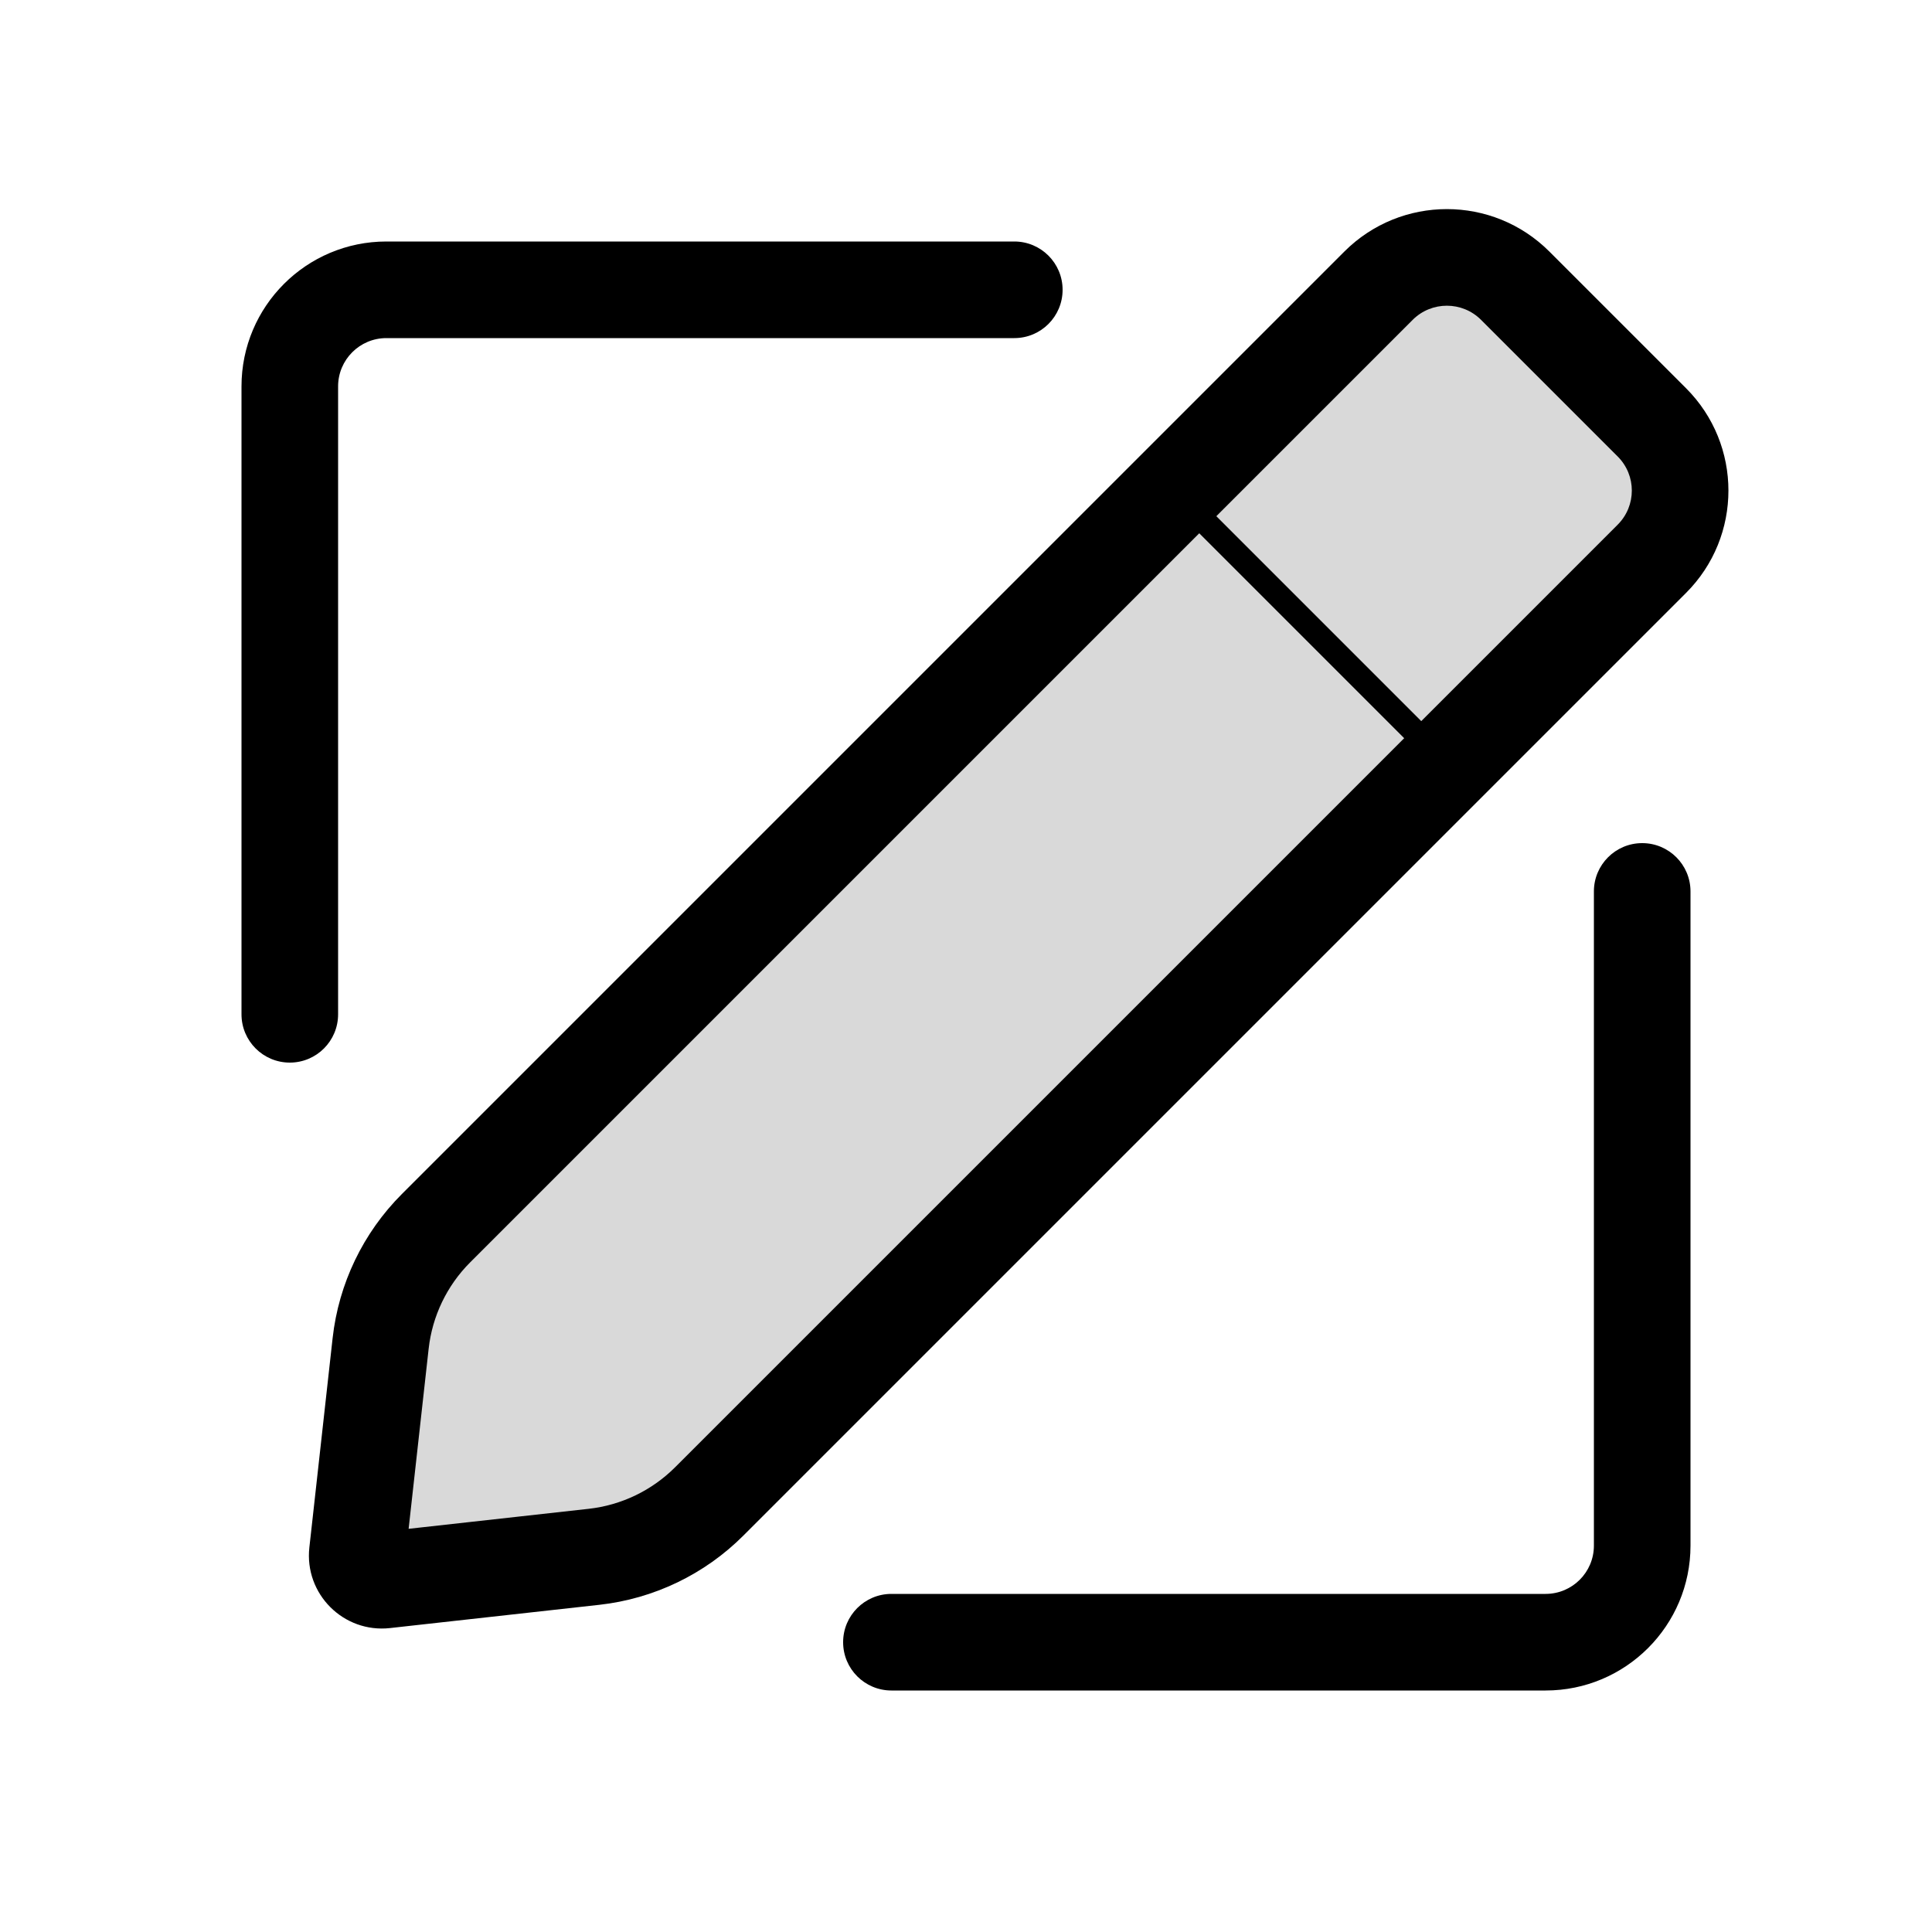 <svg viewBox="0 0 80 80" fill="none">
  <path d="M42 14C43.105 14 44 13.105 44 12C44 10.895 43.105 10 42 10V14ZM70 36.912C70 35.807 69.105 34.912 68 34.912C66.895 34.912 66 35.807 66 36.912H70ZM10 42C10 43.105 10.895 44 12 44C13.105 44 14 43.105 14 42H10ZM36.912 66C35.807 66 34.912 66.895 34.912 68C34.912 69.105 35.807 70 36.912 70V66ZM16 14H42V10H16V14ZM66 36.912V64H70V36.912H66ZM14 42V16H10V42H14ZM64 66H36.912V70H64V66ZM66 64C66 65.105 65.105 66 64 66V70C67.314 70 70 67.314 70 64H66ZM16 10C12.686 10 10 12.686 10 16H14C14 14.895 14.895 14 16 14V10Z" fill="currentColor" />
  <path fill-rule="evenodd" clip-rule="evenodd" d="M68.4 23.139C69.96 21.579 69.96 19.049 68.4 17.488L62.743 11.832C61.179 10.268 58.644 10.268 57.08 11.832L18.055 50.856C16.771 52.141 15.962 53.824 15.761 55.63L14.94 63.023L14.798 64.296C14.726 64.948 15.277 65.5 15.93 65.427L17.202 65.286L24.596 64.464C26.401 64.264 28.084 63.455 29.369 62.17L68.4 23.139Z" fill="currentColor" fill-opacity="0.15" />
  <path d="M64.157 10.417C63.376 9.636 62.11 9.636 61.329 10.417C60.548 11.198 60.548 12.465 61.329 13.246L64.157 10.417ZM14.94 63.023L16.927 63.244L16.927 63.244L14.94 63.023ZM17.202 65.286L17.423 67.273L17.423 67.273L17.202 65.286ZM24.596 64.464L24.375 62.477L24.596 64.464ZM15.761 55.63L17.749 55.851L15.761 55.63ZM61.329 13.246L66.986 18.903L69.814 16.074L64.157 10.417L61.329 13.246ZM19.47 52.27L58.494 13.246L55.666 10.417L16.641 49.442L19.47 52.27ZM16.927 63.244L17.749 55.851L13.773 55.409L12.952 62.802L16.927 63.244ZM16.786 64.517L16.927 63.244L12.952 62.802L12.81 64.075L16.786 64.517ZM16.982 63.298L15.709 63.439L16.15 67.415L17.423 67.273L16.982 63.298ZM24.375 62.477L16.982 63.298L17.423 67.273L24.817 66.452L24.375 62.477ZM66.986 21.725L27.955 60.756L30.783 63.584L69.814 24.553L66.986 21.725ZM24.817 66.452C27.073 66.201 29.178 65.19 30.783 63.584L27.955 60.756C26.991 61.719 25.729 62.326 24.375 62.477L24.817 66.452ZM12.81 64.075C12.596 66.001 14.224 67.629 16.15 67.415L15.709 63.439C16.33 63.37 16.855 63.895 16.786 64.517L12.81 64.075ZM16.641 49.442C15.036 51.048 14.024 53.152 13.773 55.409L17.749 55.851C17.899 54.496 18.506 53.234 19.47 52.27L16.641 49.442ZM64.157 10.417C61.812 8.072 58.011 8.072 55.666 10.417L58.494 13.246C59.277 12.463 60.546 12.463 61.329 13.246L64.157 10.417ZM66.986 18.903C67.765 19.682 67.765 20.945 66.986 21.725L69.814 24.553C72.156 22.212 72.156 18.416 69.814 16.074L66.986 18.903Z" fill="currentColor" />
  <path d="M48.603 20.319L59.911 31.627" stroke="currentColor" stroke-linejoin="round" />
</svg>